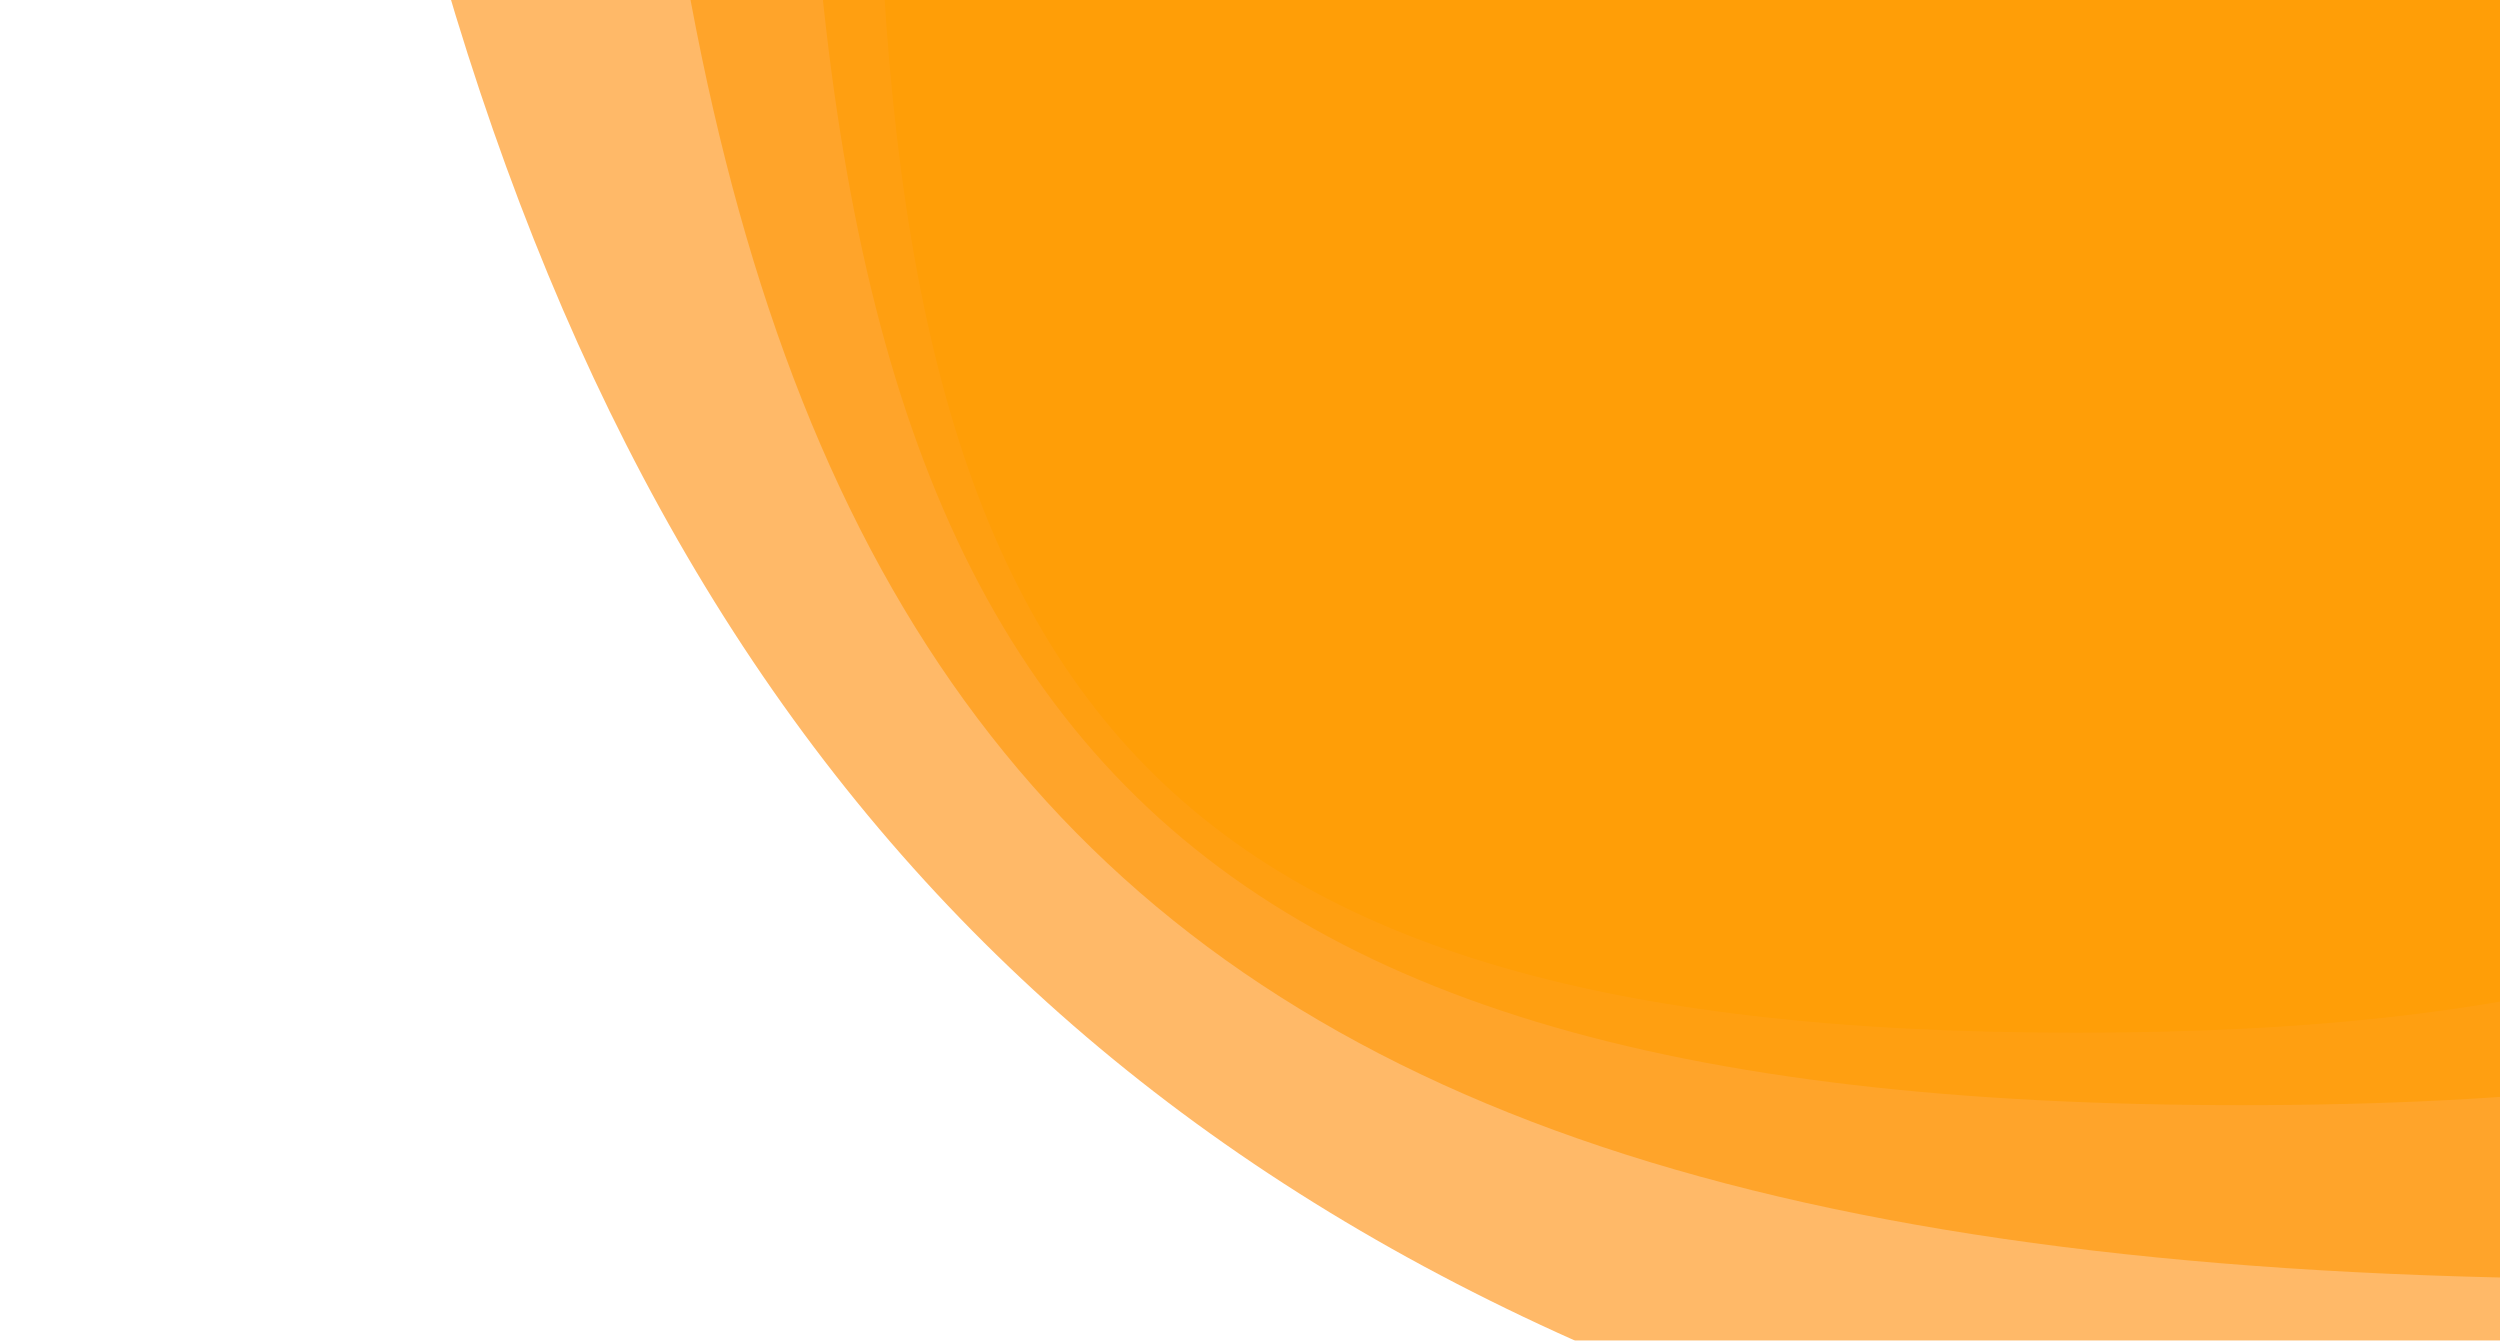<?xml version="1.0" encoding="utf-8"?>
<svg xmlns="http://www.w3.org/2000/svg" xmlns:xlink="http://www.w3.org/1999/xlink" style="margin: auto; background: rgb(0, 0, 0); display: block; z-index: 1; position: relative; shape-rendering: auto;" width="1654" height="887" preserveAspectRatio="xMidYMid" viewBox="0 0 1654 887">
<g transform="translate(827,443.5) scale(1,1) translate(-827,-443.5)"><g transform="translate(1373.905,-176.842) scale(100)" opacity="0.59">
  <path d="M7.939 0 C7.939 6.285 6.285 8.601 5.266471095053277e-16 8.601 S-7.939 6.285 -7.939 9.722715867790666e-16 S-6.285 -8.601 -1.5799413285159832e-15 -8.601 S7.939 -6.285 7.939 -1.944543173558133e-15" fill="#ffea00" stroke-width="0">
    <animateTransform attributeName="transform" type="rotate" dur="100s" repeatCount="indefinite" values="0;180"></animateTransform>
  </path>
</g><g transform="translate(1483.286,-300.91) scale(100)" opacity="0.59">
  <path d="M9.527 0 C9.527 7.542 7.542 10.321 6.319765314063933e-16 10.321 S-9.527 7.542 -9.527 1.16672590413488e-15 S-7.542 -10.321 -1.8959295942191797e-15 -10.321 S9.527 -7.542 9.527 -2.33345180826976e-15" fill="#ffca00" stroke-width="0">
    <animateTransform attributeName="transform" type="rotate" dur="50s" repeatCount="indefinite" values="0;180"></animateTransform>
  </path>
</g><g transform="translate(1745.8,-598.674) scale(100)" opacity="0.59">
  <path d="M13.338 0 C13.338 10.559 10.559 14.449 8.847671439689506e-16 14.449 S-13.338 10.559 -13.338 1.6334162657888318e-15 S-10.559 -14.449 -2.654301431906852e-15 -14.449 S13.338 -10.559 13.338 -3.2668325315776636e-15" fill="#ffa900" stroke-width="0">
    <animateTransform attributeName="transform" type="rotate" dur="33.333s" repeatCount="indefinite" values="0;180"></animateTransform>
  </path>
</g><g transform="translate(2297.08,-1223.979) scale(100)" opacity="0.59">
  <path d="M21.341 0 C21.341 16.895 16.895 23.119 1.4156274303503213e-15 23.119 S-21.341 16.895 -21.341 2.6134660252621315e-15 S-16.895 -23.119 -4.2468822910509636e-15 -23.119 S21.341 -16.895 21.341 -5.226932050524263e-15" fill="#ff8800" stroke-width="0">
    <animateTransform attributeName="transform" type="rotate" dur="25s" repeatCount="indefinite" values="0;180"></animateTransform>
  </path>
</g></g>
</svg>